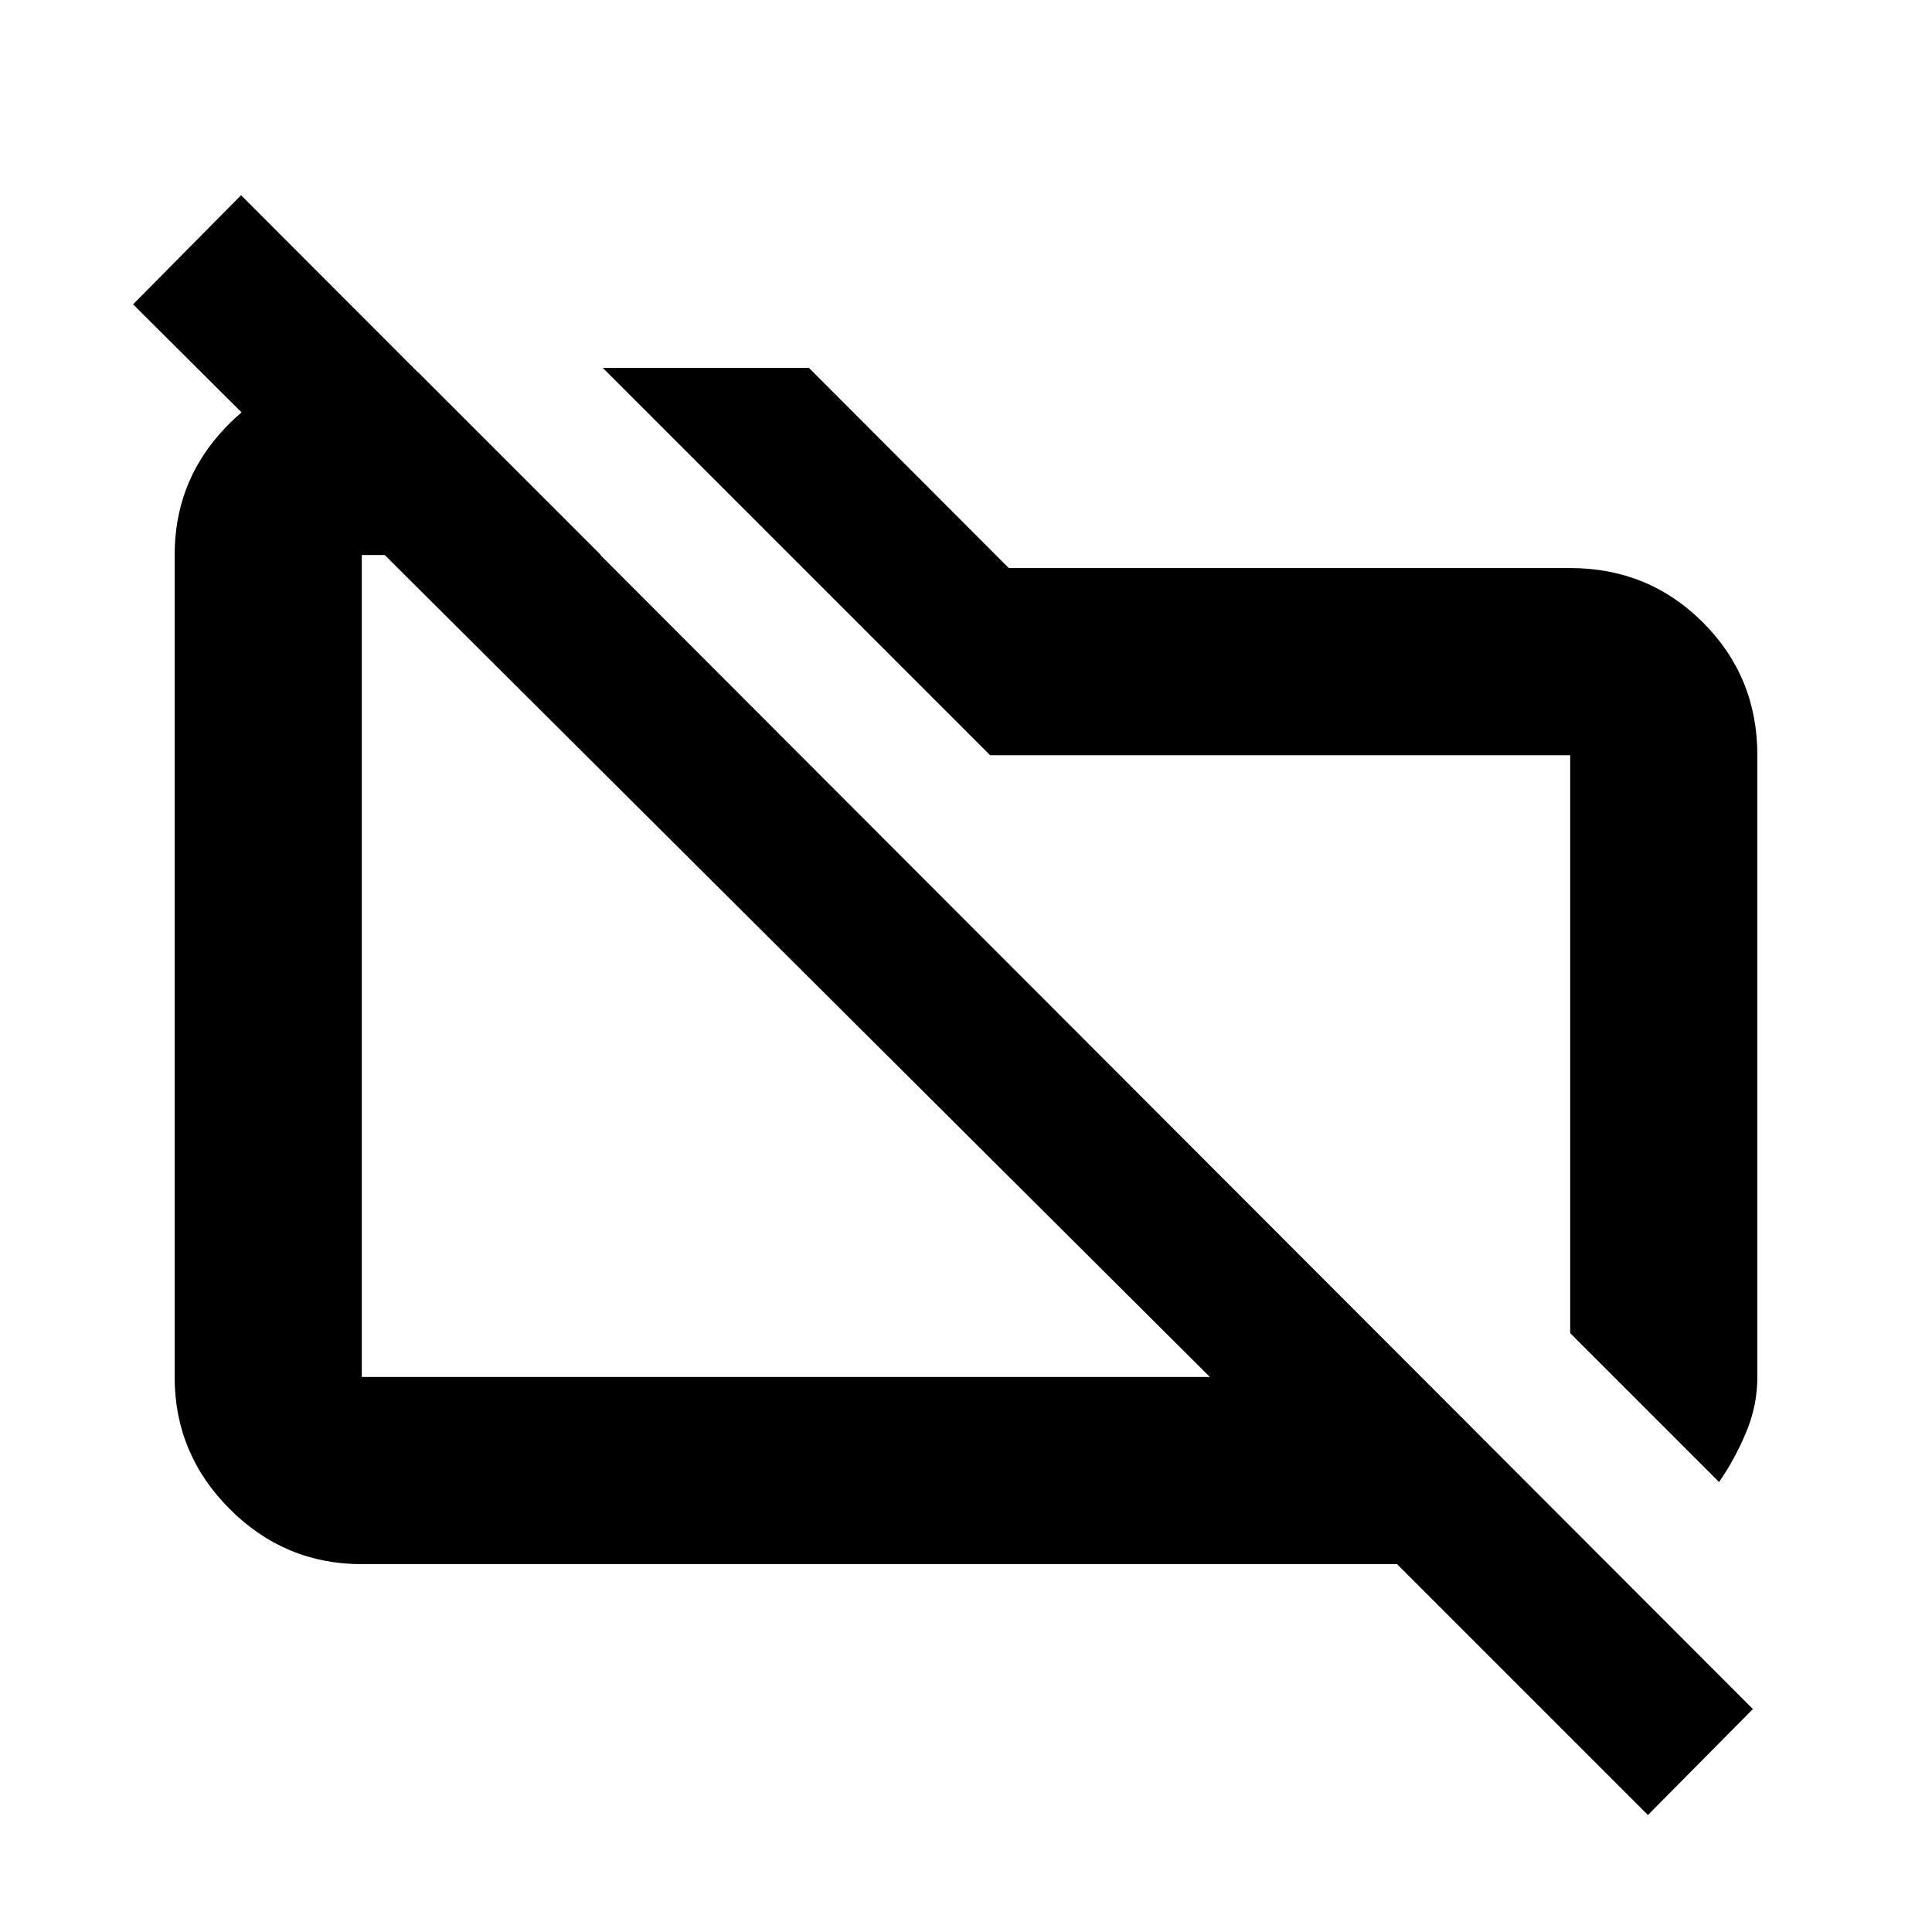 <svg xmlns="http://www.w3.org/2000/svg" height="20" viewBox="0 -960 960 960" width="20"><path d="m854.2-223.59-73.98-73.98v-287.17H491.98L386.85-689.87l-87.35-87.35h102.44l99.32 99.48h278.96q38.94 0 65.97 27.03t27.03 65.97v308.96q0 14.28-5.64 27.65-5.63 13.36-13.38 24.54ZM818.85-58.13 694.2-182.78H179.78q-38.24 0-65.62-27.38-27.38-27.38-27.38-65.62v-408.44q0-34.42 22.01-59.75t54.04-30.99h45l90.74 90.74H179.78v408.44H601.2l-535.07-533L119.78-863 871-110.78l-52.15 52.65ZM394.91-480Zm189.16-13.72Z"/></svg>
